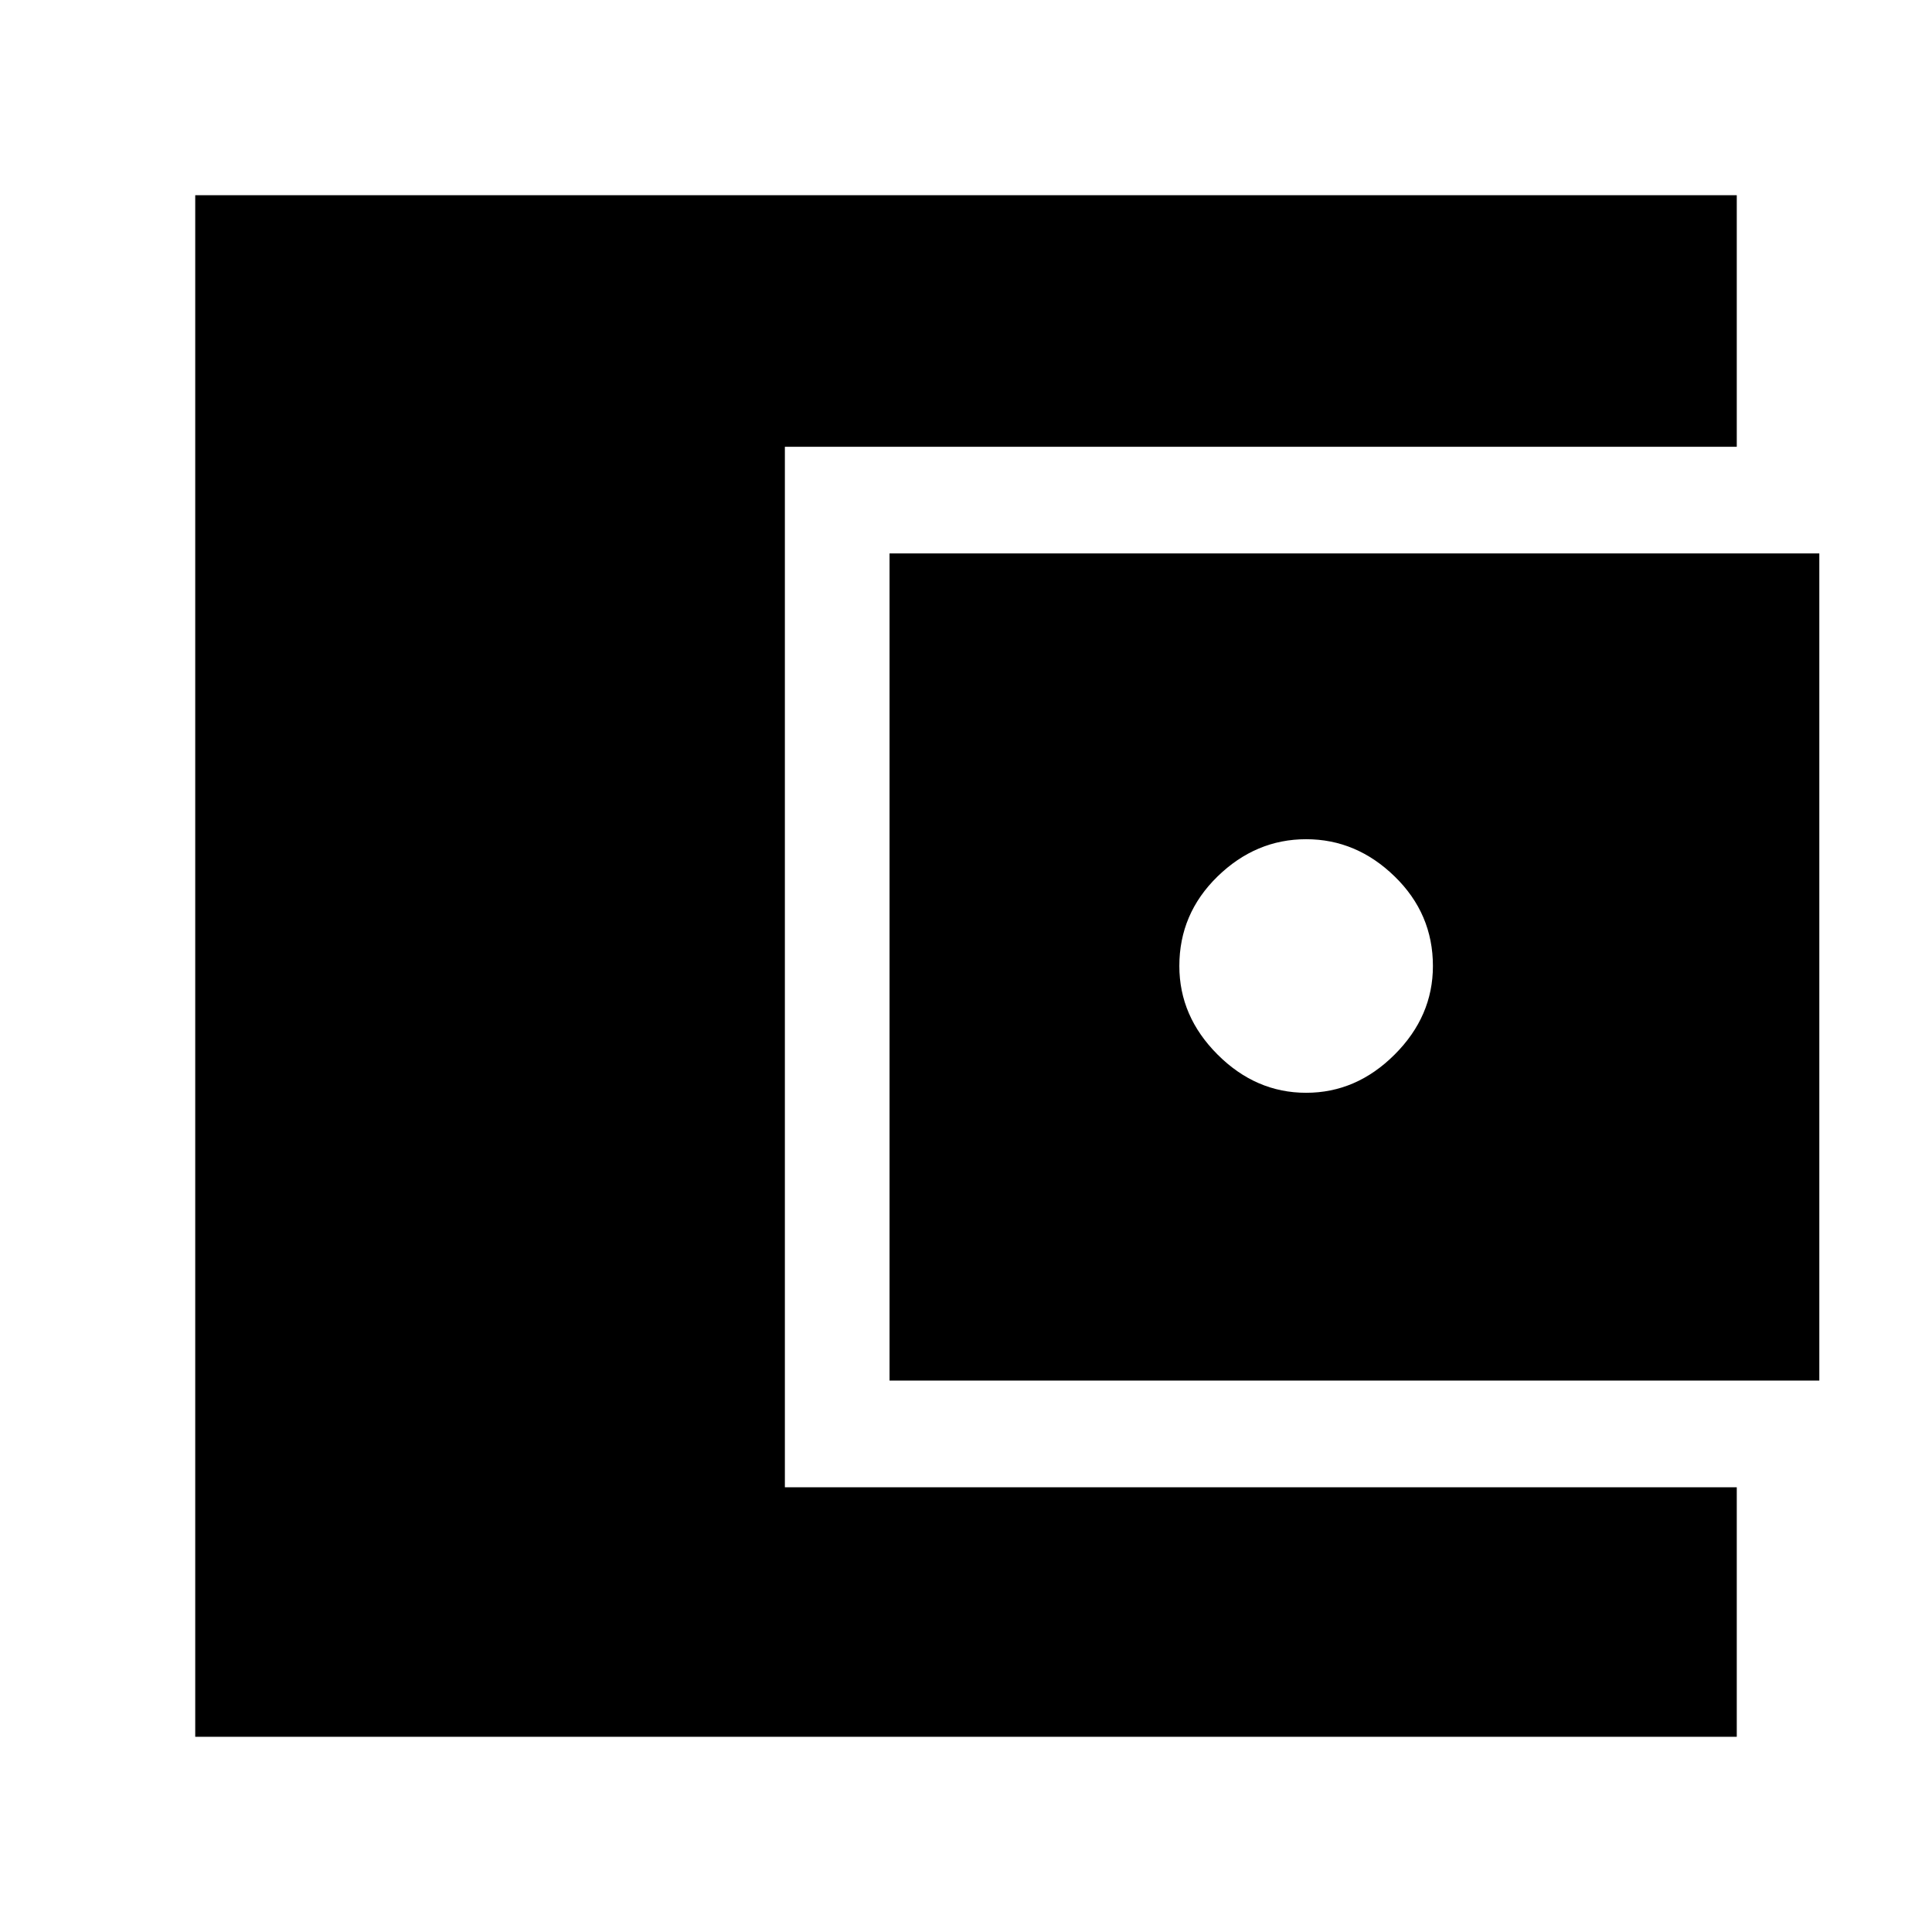<svg xmlns="http://www.w3.org/2000/svg" height="40" width="40"><path d="M4.042 35.958V4.042H35.958V9.25H16.25V30.792H35.958V35.958ZM18.417 28.583V11.458H37.667V28.583ZM27.042 22.625Q28.083 22.625 28.875 21.833Q29.667 21.042 29.667 20Q29.667 18.917 28.875 18.146Q28.083 17.375 27.042 17.375Q26 17.375 25.208 18.146Q24.417 18.917 24.417 20Q24.417 21.042 25.208 21.833Q26 22.625 27.042 22.625Z"/></svg>